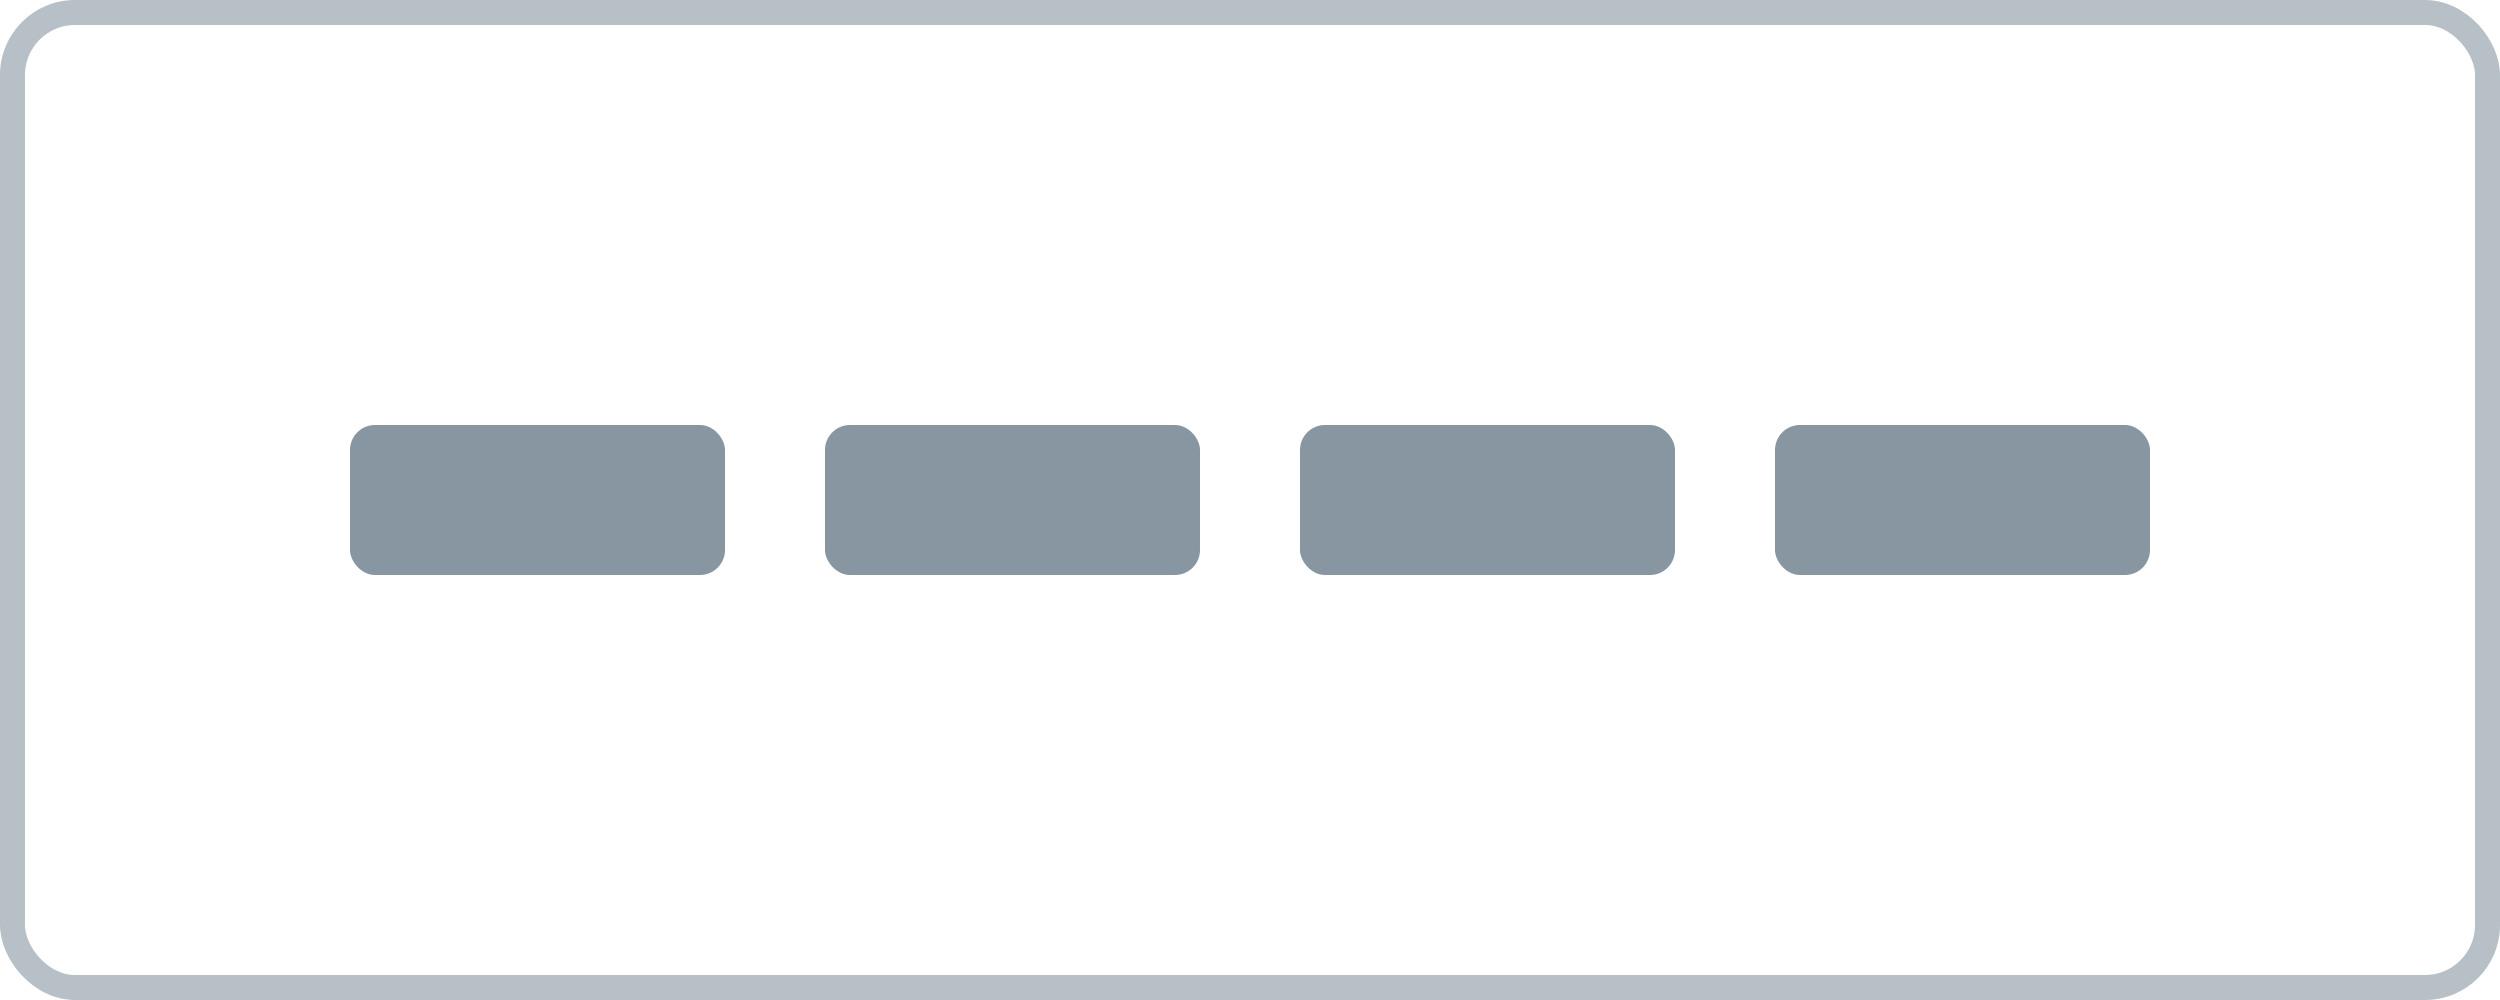 <svg width="100" height="40" viewBox="0 0 100 40" fill="none" xmlns="http://www.w3.org/2000/svg">
<rect x="0.5" y="0.5" width="99" height="39" rx="2.5" stroke="#B6C0C6"/>
<rect x="14" y="17" width="15" height="6" rx="1" fill="#8796A1"/>
<rect x="33" y="17" width="15" height="6" rx="1" fill="#8796A1"/>
<rect x="52" y="17" width="15" height="6" rx="1" fill="#8796A1"/>
<rect x="71" y="17" width="15" height="6" rx="1" fill="#8796A1"/>
</svg>
